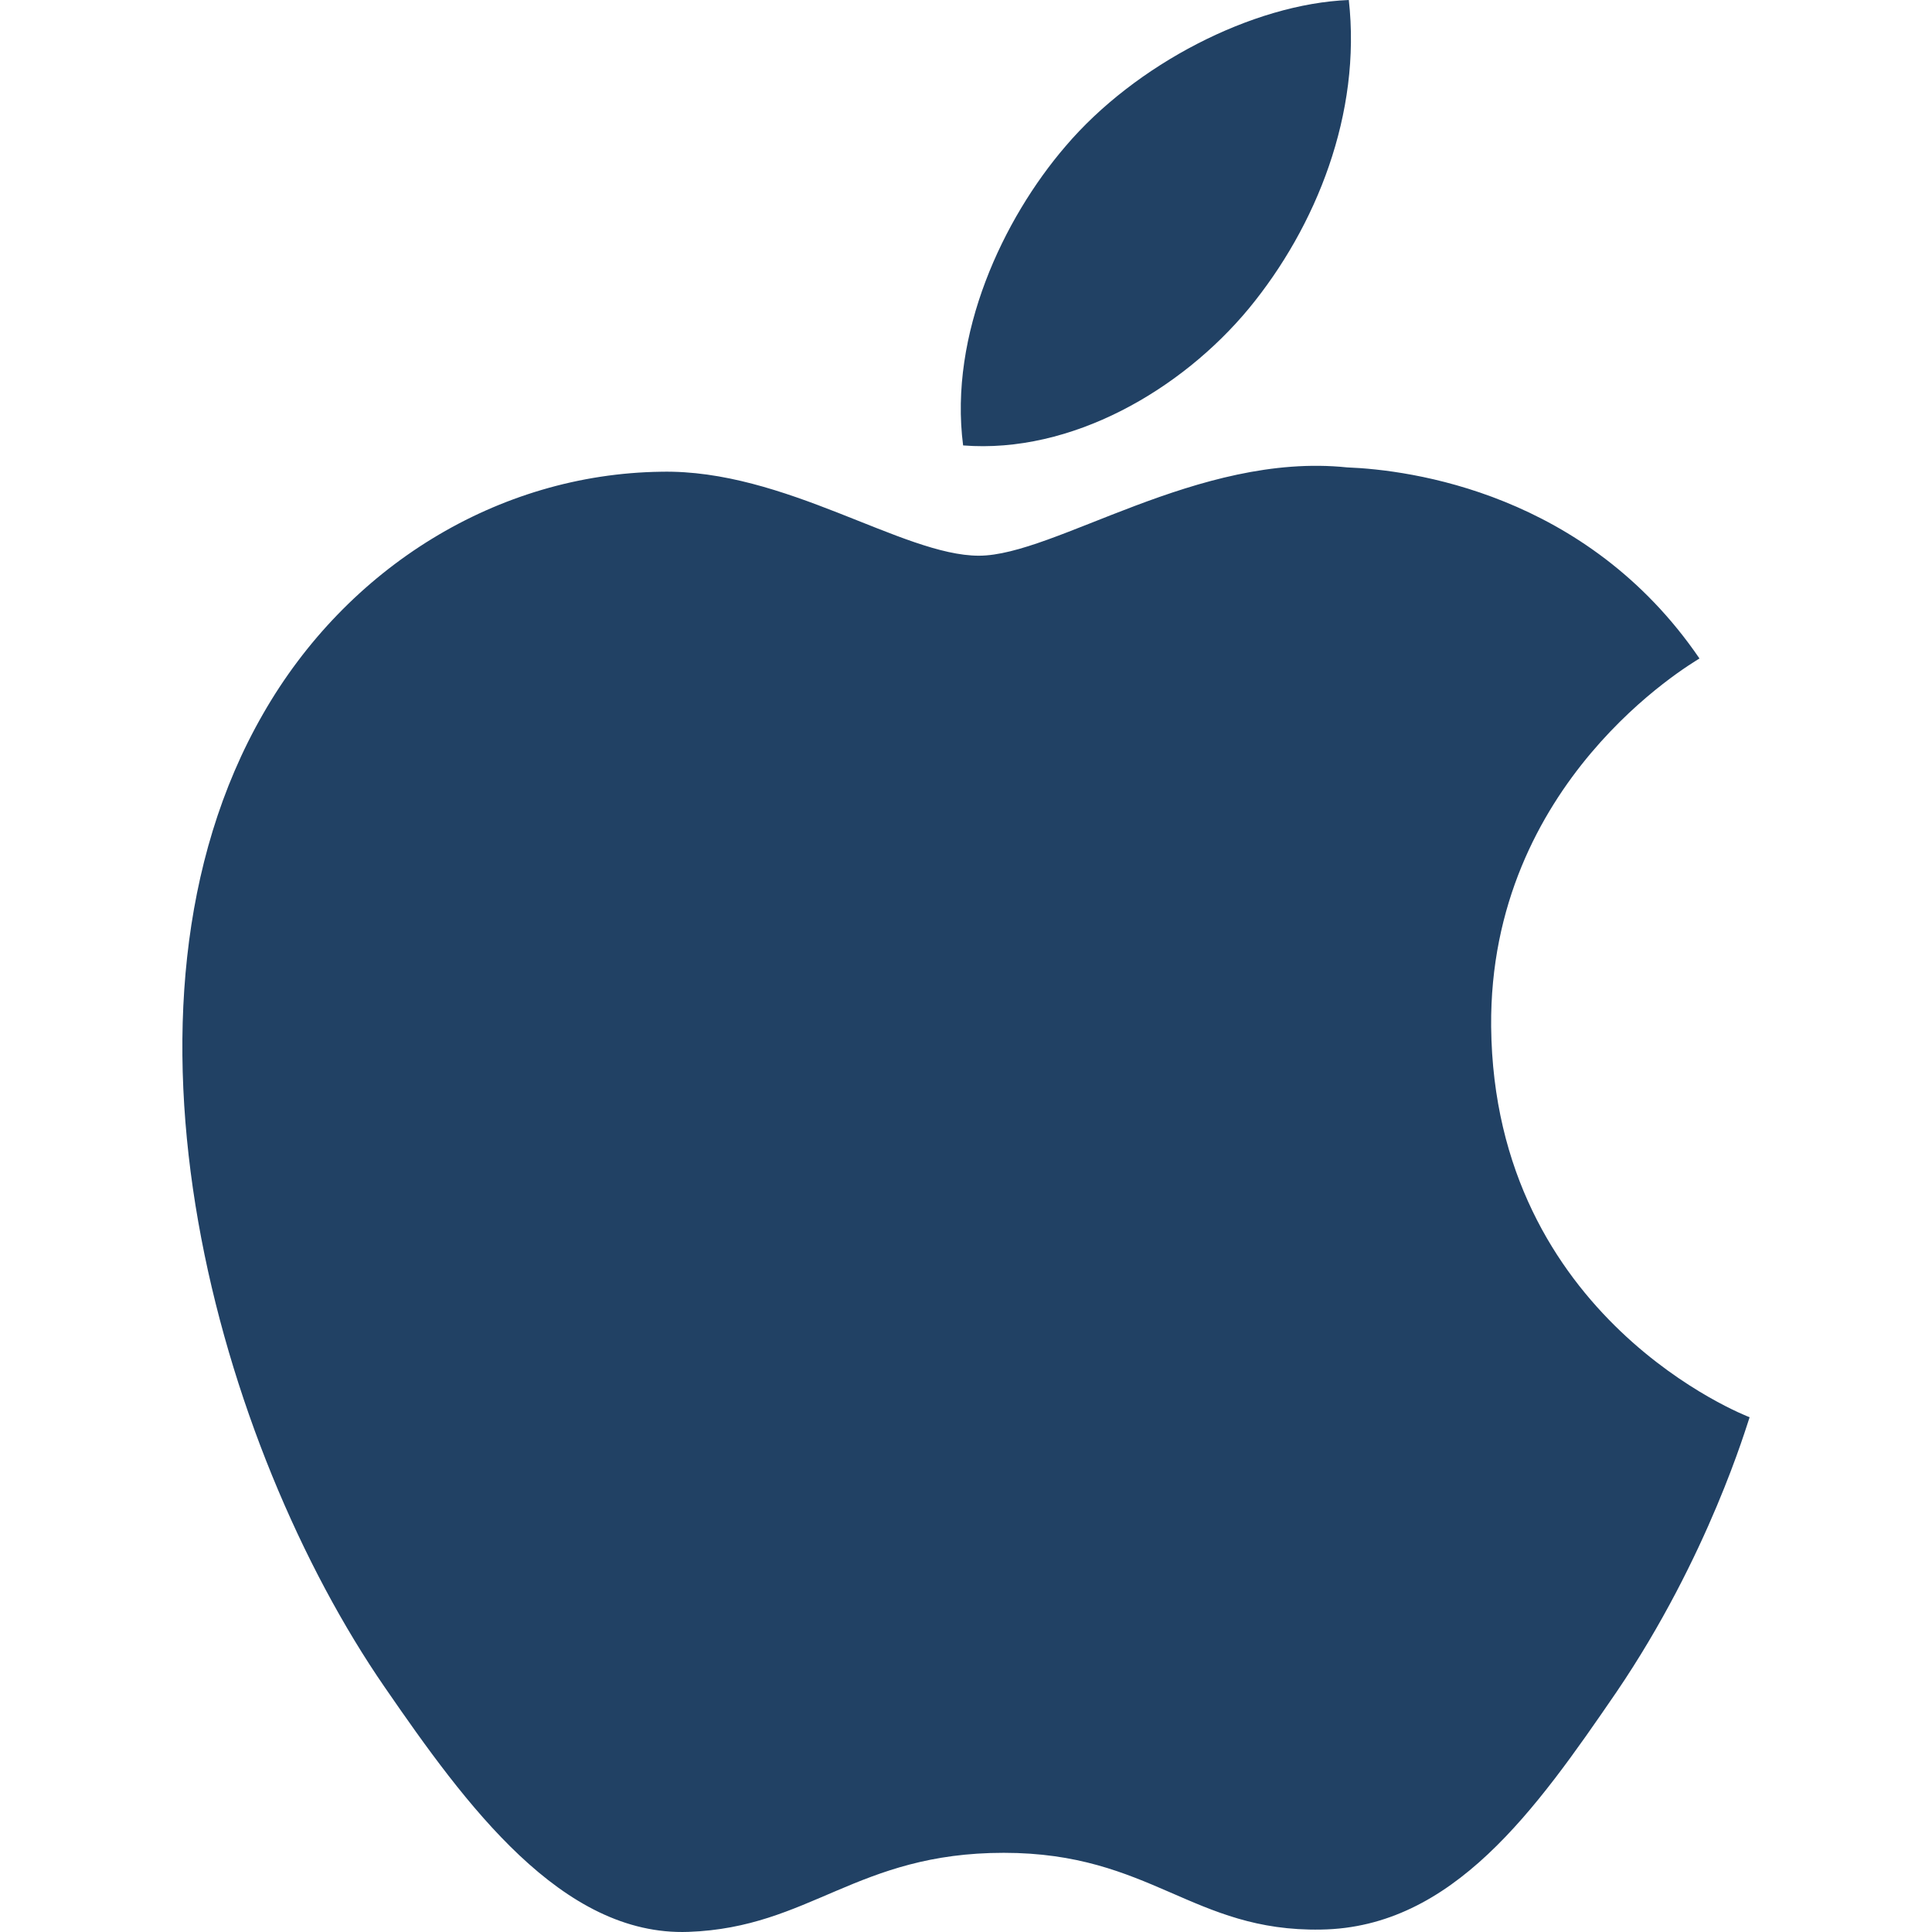 <svg width="65" height="65" viewBox="0 0 65 65" fill="none" xmlns="http://www.w3.org/2000/svg">
<path d="M35.851 4.918C38.191 2.167 42.137 0.13 45.379 0C45.807 3.811 44.29 7.619 42.015 10.381C39.743 13.122 36.049 15.273 32.403 14.986C31.918 11.243 33.752 7.359 35.851 4.918ZM54.382 56.931C51.668 60.893 48.876 64.85 44.447 64.918C40.12 64.996 38.725 62.336 33.771 62.336C28.815 62.336 27.26 64.85 23.162 64.996C18.905 65.15 15.671 60.728 12.944 56.765C7.383 48.702 3.136 33.963 8.848 24.023C11.679 19.075 16.744 15.947 22.241 15.871C26.415 15.784 30.369 18.696 32.934 18.696C35.483 18.696 40.293 15.202 45.322 15.725C47.432 15.806 53.366 16.573 57.177 22.154C56.871 22.349 50.095 26.304 50.168 34.54C50.268 44.377 58.778 47.651 58.864 47.681C58.778 47.909 57.494 52.353 54.382 56.931Z" fill="#214164"/>
</svg>
